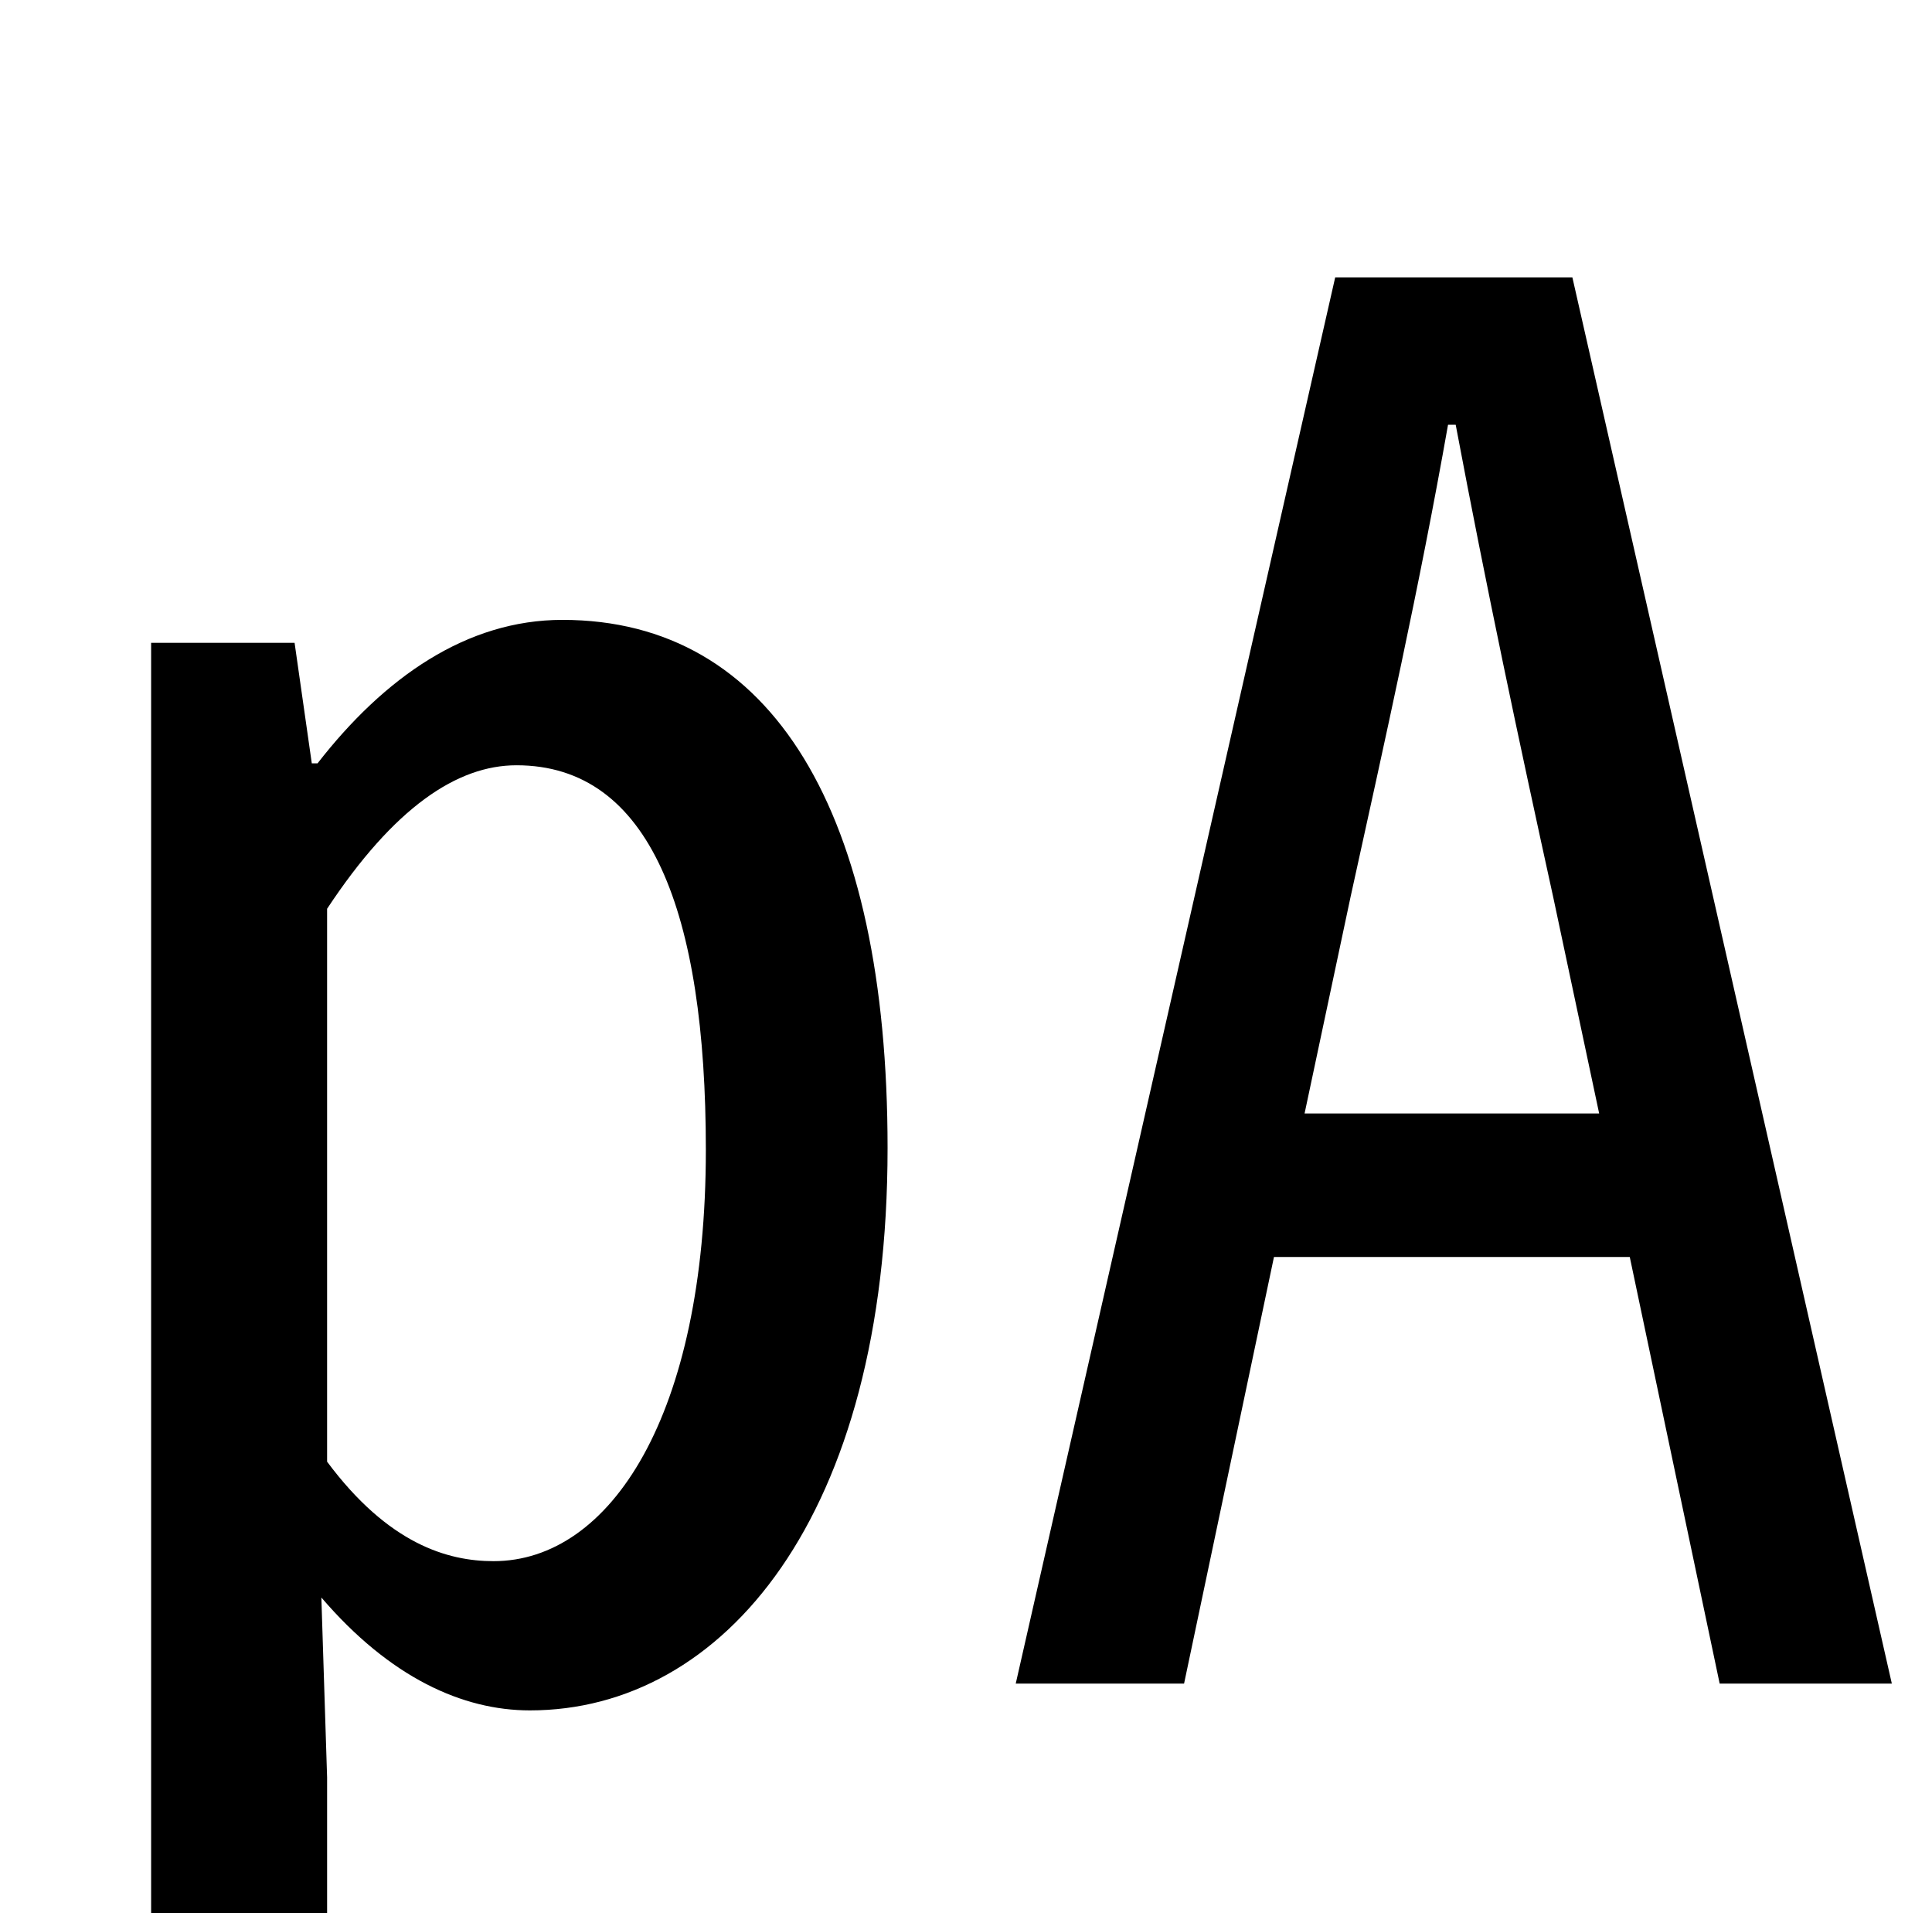 <?xml version="1.0" standalone="no"?>
<!DOCTYPE svg PUBLIC "-//W3C//DTD SVG 1.1//EN" "http://www.w3.org/Graphics/SVG/1.1/DTD/svg11.dtd" >
<svg xmlns="http://www.w3.org/2000/svg" xmlns:xlink="http://www.w3.org/1999/xlink" version="1.1" viewBox="-10 0 1010 1000">
   <path fill="currentColor"
d="M161 475v289c32 43 63 52 87 52c61 0 111 -76 111 -215c0 -124 -29 -201 -99 -201c-31 0 -64 22 -99 75zM153 399h3c35 -45 78 -75 128 -75c110 0 170 101 170 276c0 193 -86 294 -187 294c-35 0 -73 -17 -109 -59l3 94v162h-92v-755h75zM672 582h154l-24 -113
c-18 -82 -35 -162 -51 -247h-4c-15 85 -33 165 -51 247zM889 880l-47 -223h-186l-47 223h-88l167 -735h124l167 735h-90z" />
</svg>

